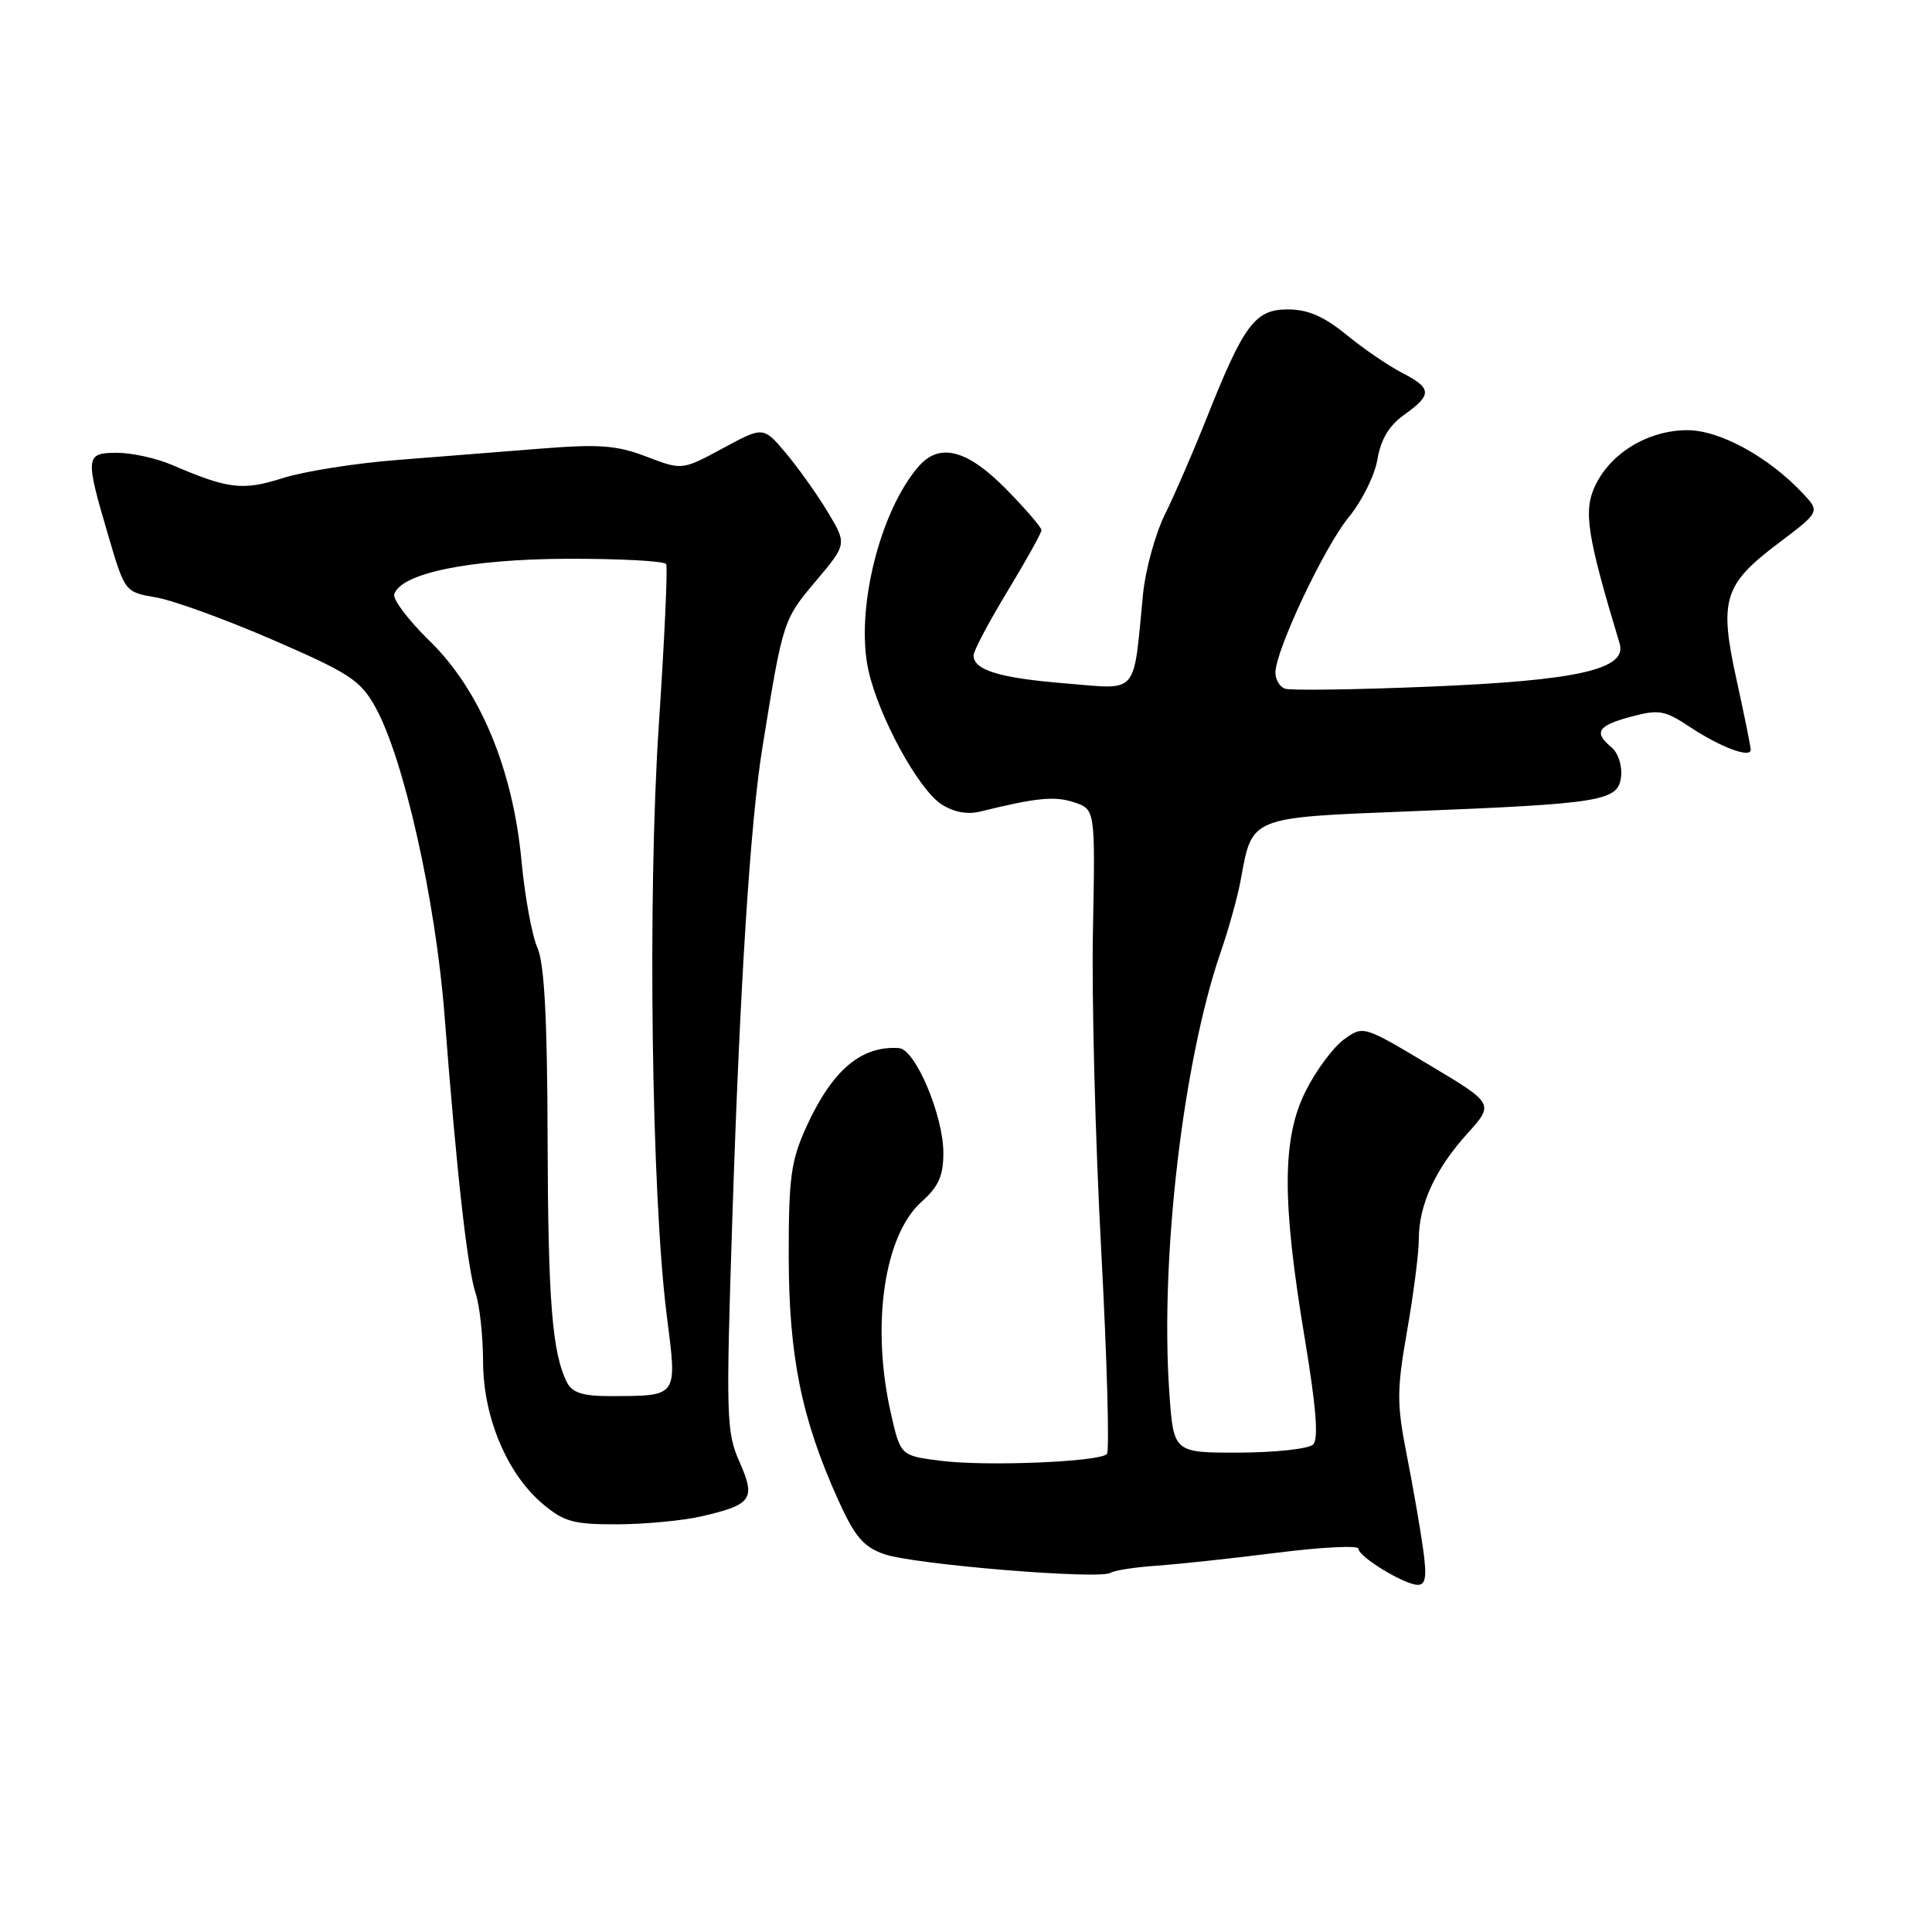 <?xml version="1.0" encoding="UTF-8" standalone="no"?>
<!DOCTYPE svg PUBLIC "-//W3C//DTD SVG 1.1//EN" "http://www.w3.org/Graphics/SVG/1.1/DTD/svg11.dtd" >
<svg xmlns="http://www.w3.org/2000/svg" xmlns:xlink="http://www.w3.org/1999/xlink" version="1.1" viewBox="0 0 256 256">
 <g >
 <path fill="currentColor"
d=" M 188.57 205.25 C 188.21 202.64 187.24 197.05 186.41 192.83 C 185.06 185.97 185.07 184.24 186.45 176.33 C 187.30 171.48 188.00 166.02 188.00 164.22 C 188.00 159.66 190.17 154.92 194.40 150.24 C 198.00 146.25 198.00 146.25 189.32 141.07 C 180.64 135.88 180.64 135.88 178.07 137.74 C 176.66 138.77 174.38 141.83 173.02 144.55 C 169.87 150.81 169.84 159.09 172.90 177.43 C 174.40 186.46 174.73 190.67 174.00 191.40 C 173.42 191.98 169.02 192.46 164.22 192.48 C 155.50 192.50 155.50 192.50 154.94 184.50 C 153.70 166.68 156.77 140.52 161.80 126.00 C 162.84 122.97 164.03 118.70 164.42 116.50 C 165.93 108.20 165.57 108.34 186.69 107.51 C 212.36 106.49 214.42 106.16 214.80 102.91 C 214.97 101.47 214.41 99.76 213.55 99.04 C 211.13 97.03 211.68 96.16 216.10 94.97 C 219.79 93.98 220.57 94.11 223.86 96.29 C 228.02 99.04 232.01 100.53 231.98 99.32 C 231.96 98.87 231.12 94.70 230.10 90.06 C 227.77 79.48 228.39 77.45 235.66 71.97 C 241.17 67.81 241.17 67.81 238.86 65.35 C 234.32 60.52 227.87 57.00 223.58 57.00 C 218.42 57.01 213.45 59.99 211.38 64.33 C 209.78 67.69 210.27 70.89 214.61 85.27 C 215.64 88.68 209.10 90.17 189.50 90.98 C 179.60 91.39 170.94 91.51 170.25 91.25 C 169.56 91.00 169.00 90.04 169.00 89.13 C 169.00 86.20 175.49 72.44 178.73 68.51 C 180.46 66.41 182.17 62.97 182.52 60.85 C 182.97 58.20 184.07 56.37 186.09 54.94 C 189.80 52.29 189.75 51.44 185.75 49.38 C 183.96 48.46 180.65 46.20 178.40 44.35 C 175.40 41.91 173.30 41.00 170.63 41.00 C 166.29 41.00 164.82 42.98 159.85 55.49 C 158.10 59.89 155.63 65.61 154.35 68.18 C 153.08 70.76 151.78 75.49 151.46 78.68 C 150.13 92.34 150.98 91.35 141.24 90.56 C 132.47 89.85 129.00 88.80 129.00 86.84 C 129.00 86.24 131.03 82.42 133.50 78.34 C 135.97 74.26 138.00 70.62 138.00 70.25 C 138.00 69.87 135.88 67.42 133.29 64.78 C 128.17 59.59 124.52 58.63 121.77 61.75 C 116.57 67.67 113.30 80.92 115.08 88.86 C 116.45 94.99 121.67 104.55 124.73 106.56 C 126.34 107.61 128.16 107.96 129.86 107.54 C 137.38 105.69 139.74 105.46 142.32 106.31 C 145.13 107.24 145.13 107.24 144.82 123.37 C 144.64 132.24 145.14 151.31 145.92 165.75 C 146.69 180.19 147.03 192.30 146.67 192.67 C 145.63 193.71 130.73 194.32 124.73 193.57 C 119.32 192.90 119.32 192.90 118.03 187.20 C 115.41 175.56 117.15 163.66 122.12 159.23 C 124.36 157.24 125.00 155.80 125.00 152.77 C 125.00 147.81 121.29 139.04 119.13 138.88 C 114.12 138.52 110.24 141.82 106.82 149.37 C 104.80 153.83 104.50 156.07 104.51 166.50 C 104.53 179.67 106.19 187.92 111.00 198.61 C 113.24 203.59 114.37 204.94 117.12 205.92 C 120.93 207.29 145.65 209.33 147.15 208.41 C 147.68 208.08 150.45 207.65 153.31 207.46 C 156.16 207.26 163.34 206.49 169.25 205.74 C 175.16 205.00 180.00 204.75 180.00 205.21 C 180.00 206.28 186.10 209.99 187.86 210.00 C 188.92 210.00 189.08 208.92 188.57 205.25 Z  M 92.96 200.92 C 99.65 199.38 100.17 198.63 97.98 193.69 C 96.24 189.76 96.18 187.74 97.04 161.40 C 98.05 130.39 99.42 108.93 101.03 99.00 C 103.74 82.23 103.78 82.12 108.07 77.03 C 112.24 72.09 112.24 72.09 109.65 67.79 C 108.22 65.43 105.72 61.92 104.10 60.00 C 101.14 56.50 101.14 56.50 95.76 59.41 C 90.38 62.31 90.38 62.31 85.67 60.51 C 81.72 59.00 79.42 58.83 71.72 59.44 C 66.65 59.84 58.00 60.53 52.50 60.96 C 47.00 61.39 40.22 62.47 37.44 63.36 C 32.14 65.04 30.26 64.81 22.78 61.60 C 20.74 60.72 17.47 60.00 15.53 60.00 C 11.30 60.00 11.25 60.45 14.35 70.98 C 16.55 78.45 16.55 78.45 20.67 79.16 C 22.93 79.54 29.89 82.07 36.14 84.78 C 46.26 89.17 47.74 90.13 49.70 93.63 C 53.48 100.37 57.71 119.18 58.90 134.50 C 60.50 155.33 61.94 168.15 63.03 171.40 C 63.56 172.99 64.00 177.04 64.01 180.40 C 64.02 187.77 67.18 195.29 71.93 199.29 C 74.74 201.65 76.01 202.00 81.83 201.98 C 85.50 201.96 90.51 201.49 92.96 200.92 Z  M 75.17 183.25 C 73.17 179.39 72.62 172.52 72.56 151.00 C 72.52 134.83 72.13 127.67 71.20 125.55 C 70.48 123.93 69.54 118.75 69.10 114.05 C 67.95 101.87 63.59 91.42 56.93 84.93 C 54.13 82.20 52.02 79.42 52.24 78.74 C 53.13 75.95 62.21 74.09 75.19 74.04 C 82.17 74.02 88.06 74.34 88.27 74.75 C 88.49 75.16 88.05 84.72 87.30 96.00 C 85.79 118.80 86.32 158.26 88.35 174.32 C 89.74 185.24 89.94 184.96 80.79 184.99 C 77.30 185.00 75.84 184.54 75.17 183.25 Z "/>
</g>
</svg>